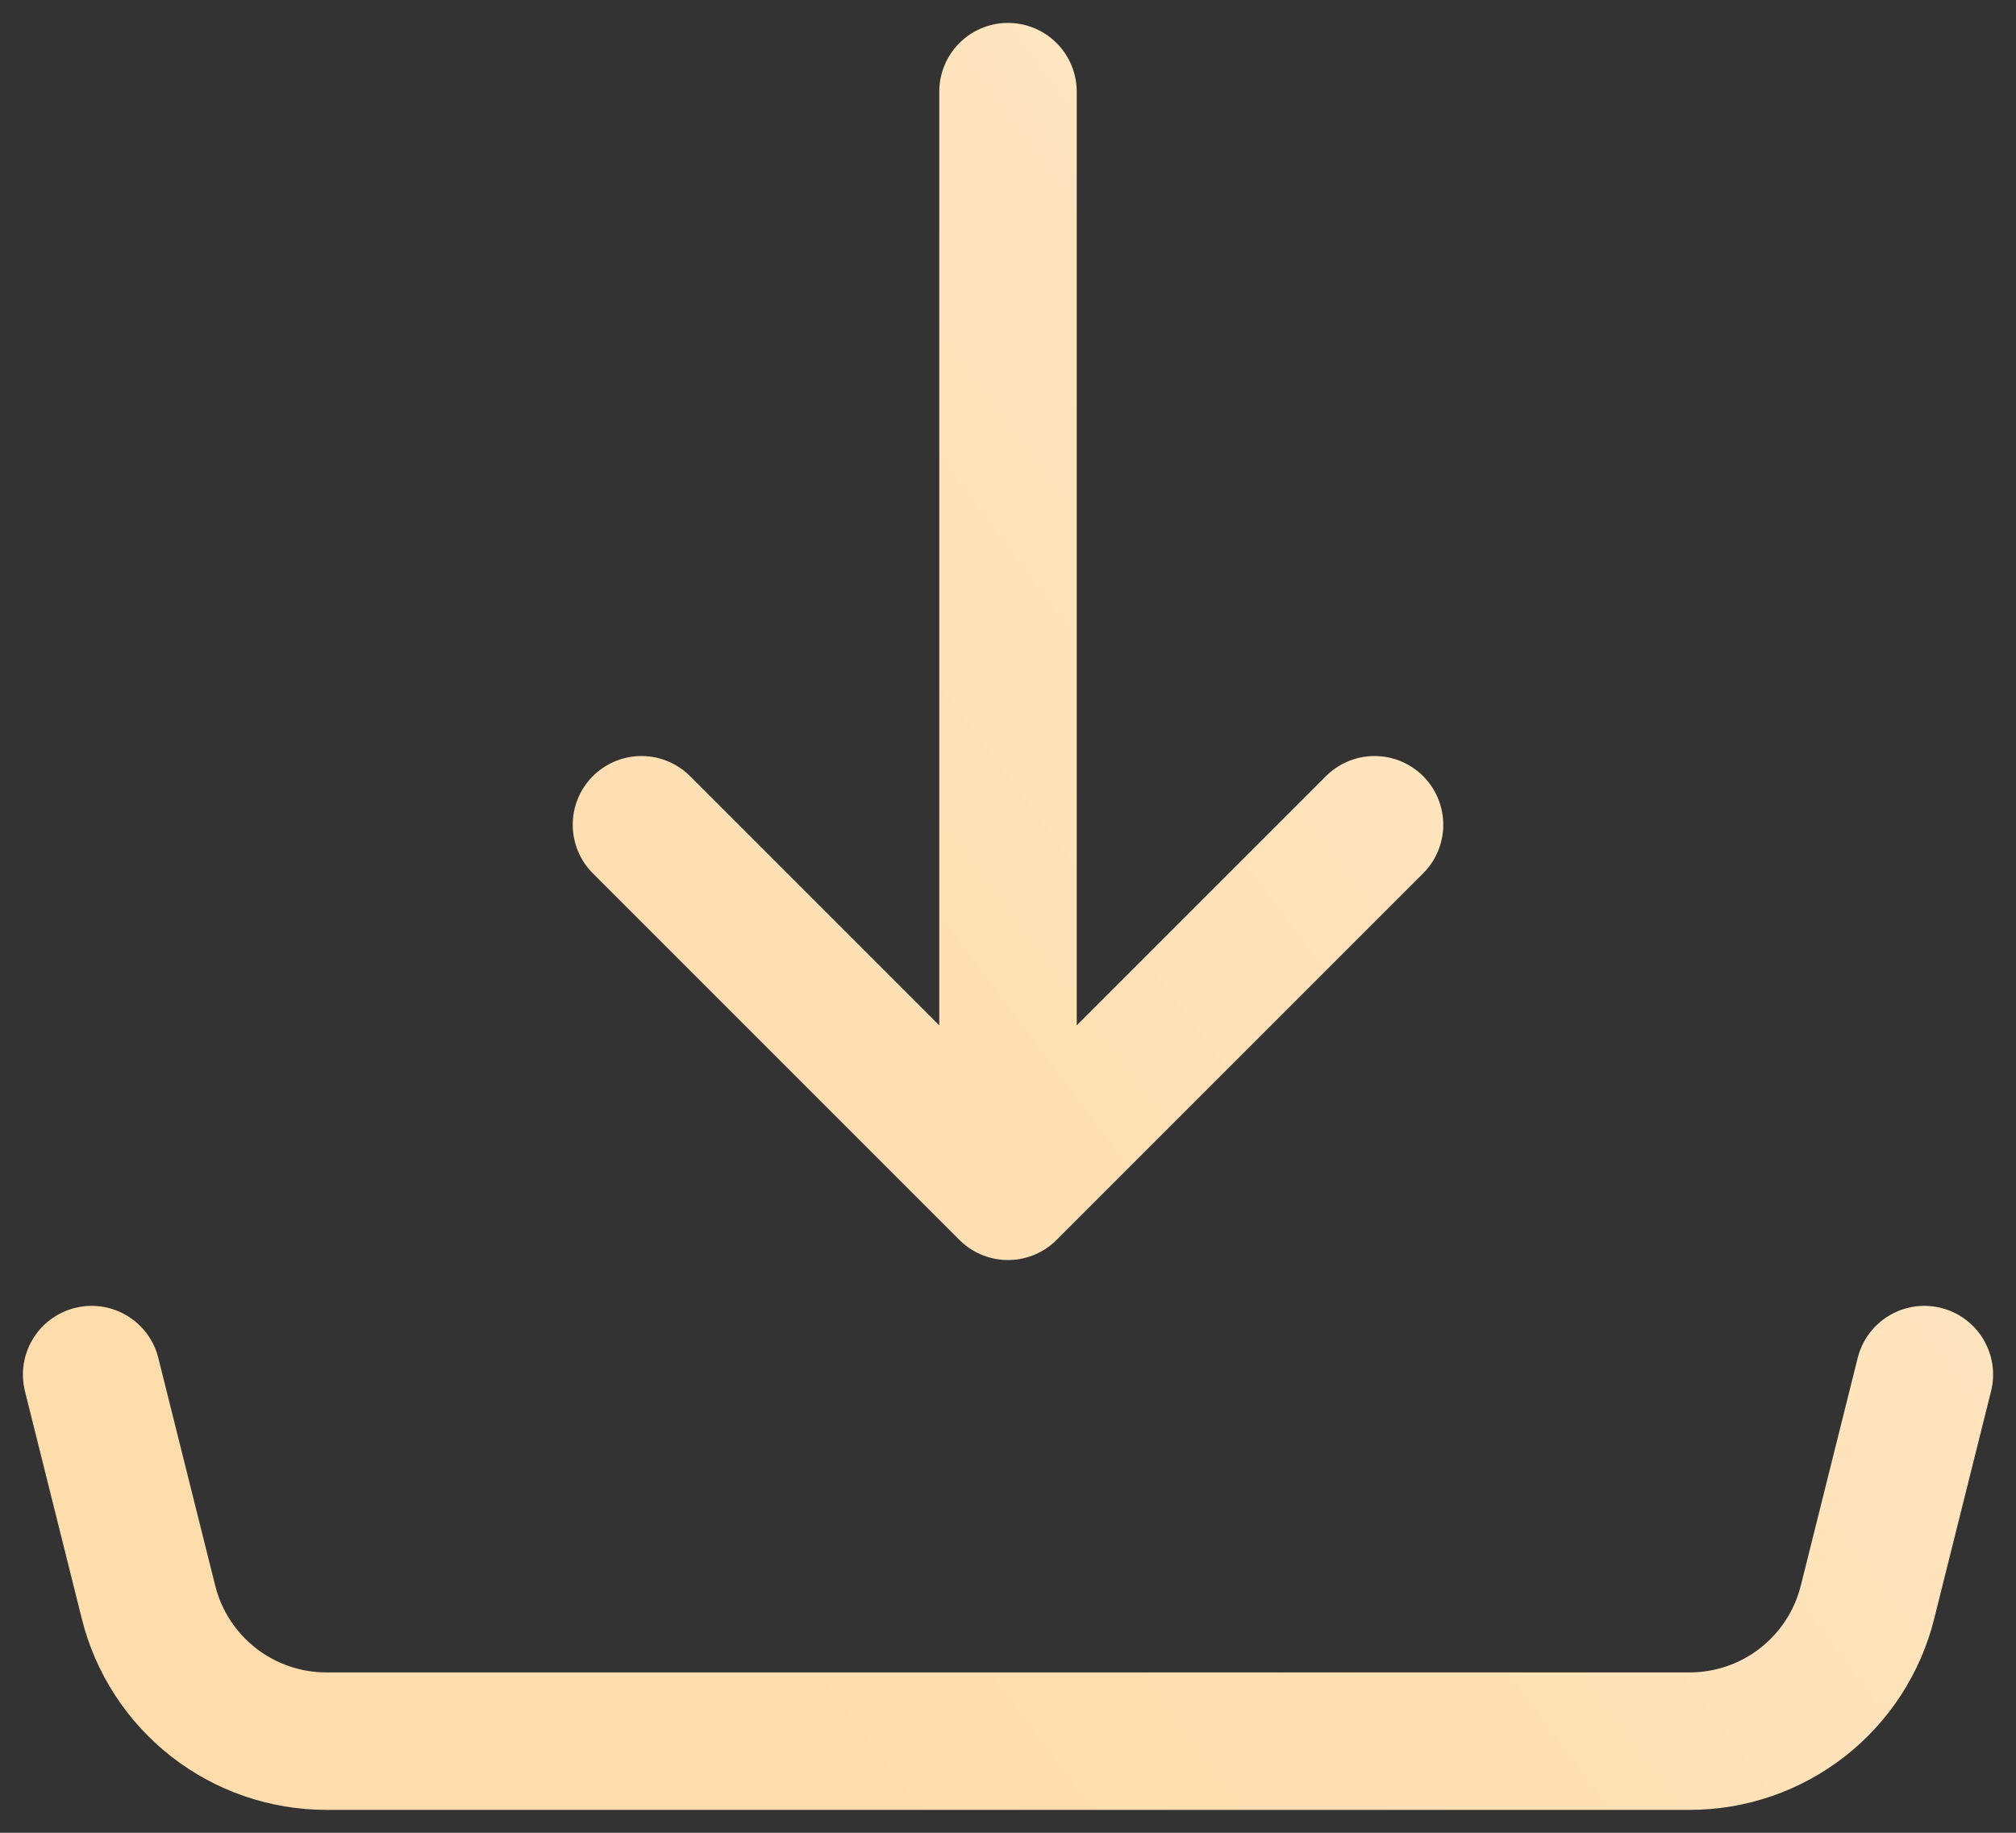 <svg width="44" height="40" viewBox="0 0 44 40" fill="none" xmlns="http://www.w3.org/2000/svg">
<rect x="0" y="0" width="44" height="40" fill="#333333" stroke="none"/>
<path d="M2 30L3.242 34.97C3.458 35.835 3.958 36.604 4.661 37.153C5.364 37.702 6.23 38 7.122 38H36.878C37.77 38 38.636 37.702 39.339 37.153C40.042 36.604 40.542 35.835 40.758 34.97L42 30M22 26V2V26ZM22 26L14 18L22 26ZM22 26L30 18L22 26Z" stroke="url(#paint0_linear_947_2375)" stroke-width="3" stroke-linecap="round" stroke-linejoin="round"/>
<defs>
<linearGradient id="paint0_linear_947_2375" x1="10.347" y1="29" x2="39.229" y2="7.31" gradientUnits="userSpaceOnUse">
<stop stop-color="#FFDCAB"/>
<stop offset="1" stop-color="#FFE8C7"/>
</linearGradient>
</defs>
</svg>
